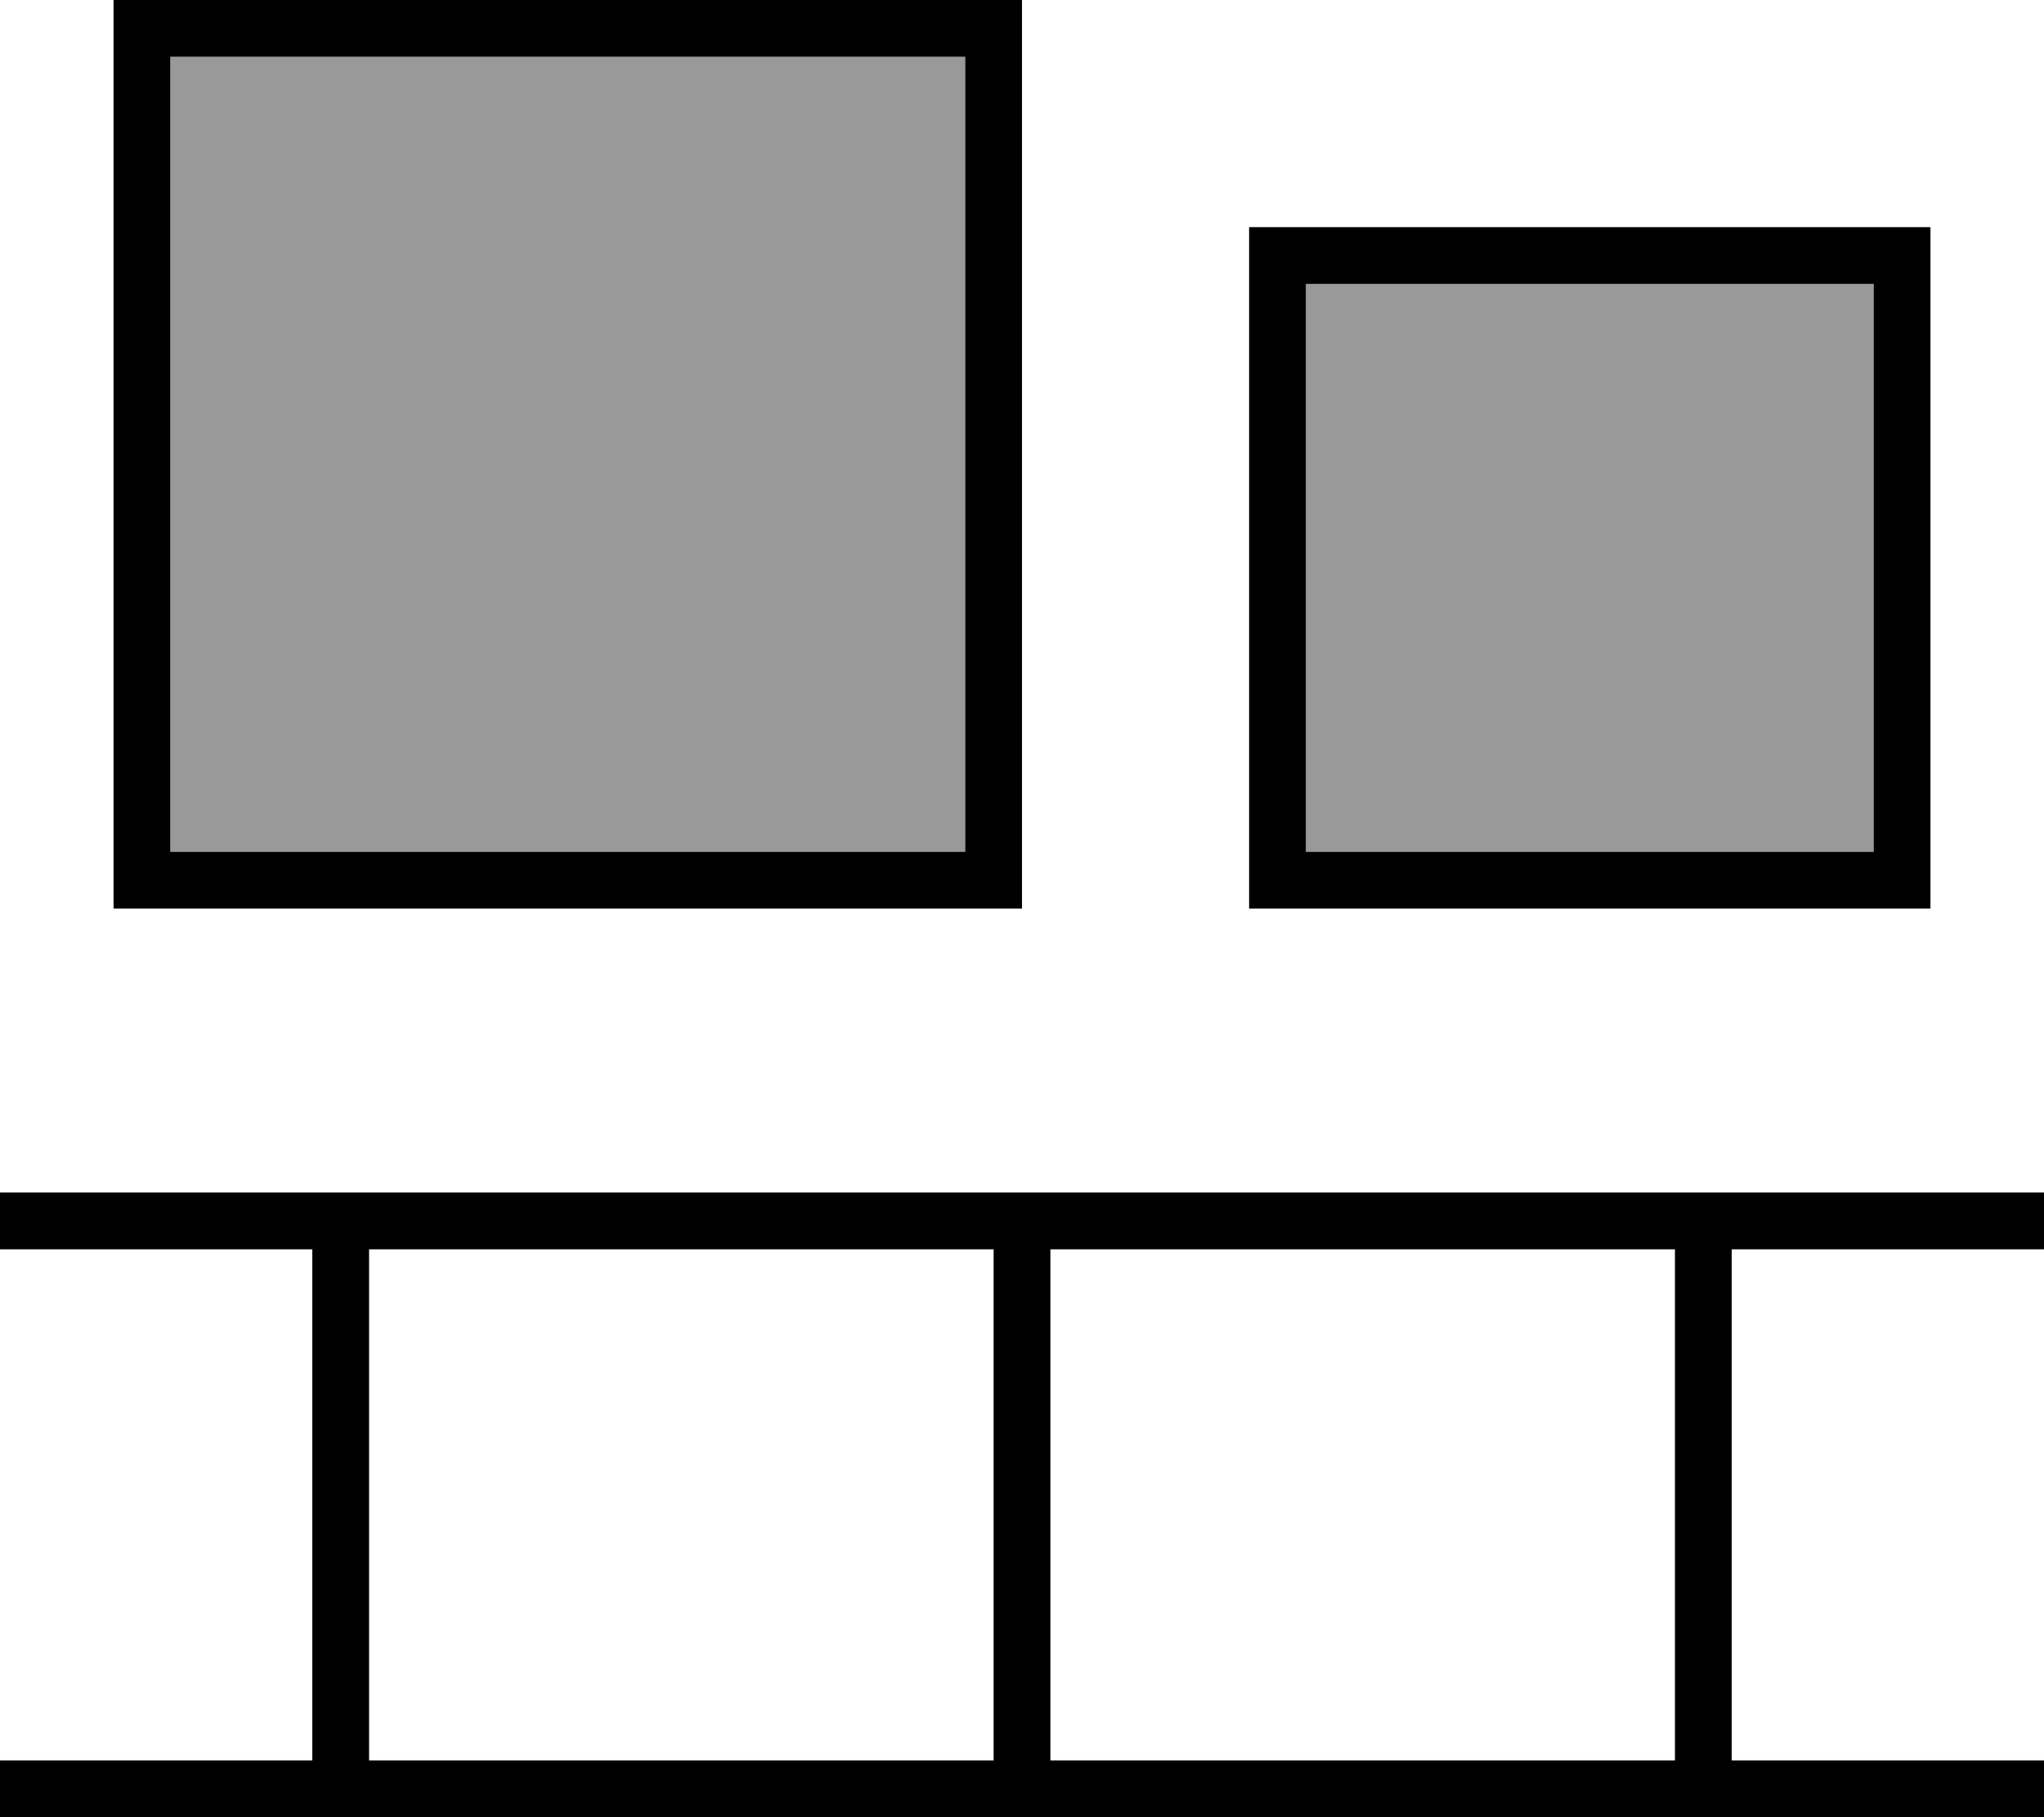 <svg fill="currentColor" xmlns="http://www.w3.org/2000/svg" viewBox="0 0 576 512"><!--! Font Awesome Pro 7.0.1 by @fontawesome - https://fontawesome.com License - https://fontawesome.com/license (Commercial License) Copyright 2025 Fonticons, Inc. --><path opacity=".4" fill="currentColor" d="M48 16l0 224 224 0 0-224-224 0zM368 80l0 160 160 0 0-160-160 0z"/><path fill="currentColor" d="M272 16l-224 0 0 224 224 0 0-224zM48 0l240 0 0 256-256 0 0-256 16 0zM528 80l-160 0 0 160 160 0 0-160zM368 64l176 0 0 192-192 0 0-192 16 0zM0 336l576 0 0 16-88 0 0 144 88 0 0 16-576 0 0-16 88 0 0-144-88 0 0-16zM104 496l176 0 0-144-176 0 0 144zm192 0l176 0 0-144-176 0 0 144z"/></svg>